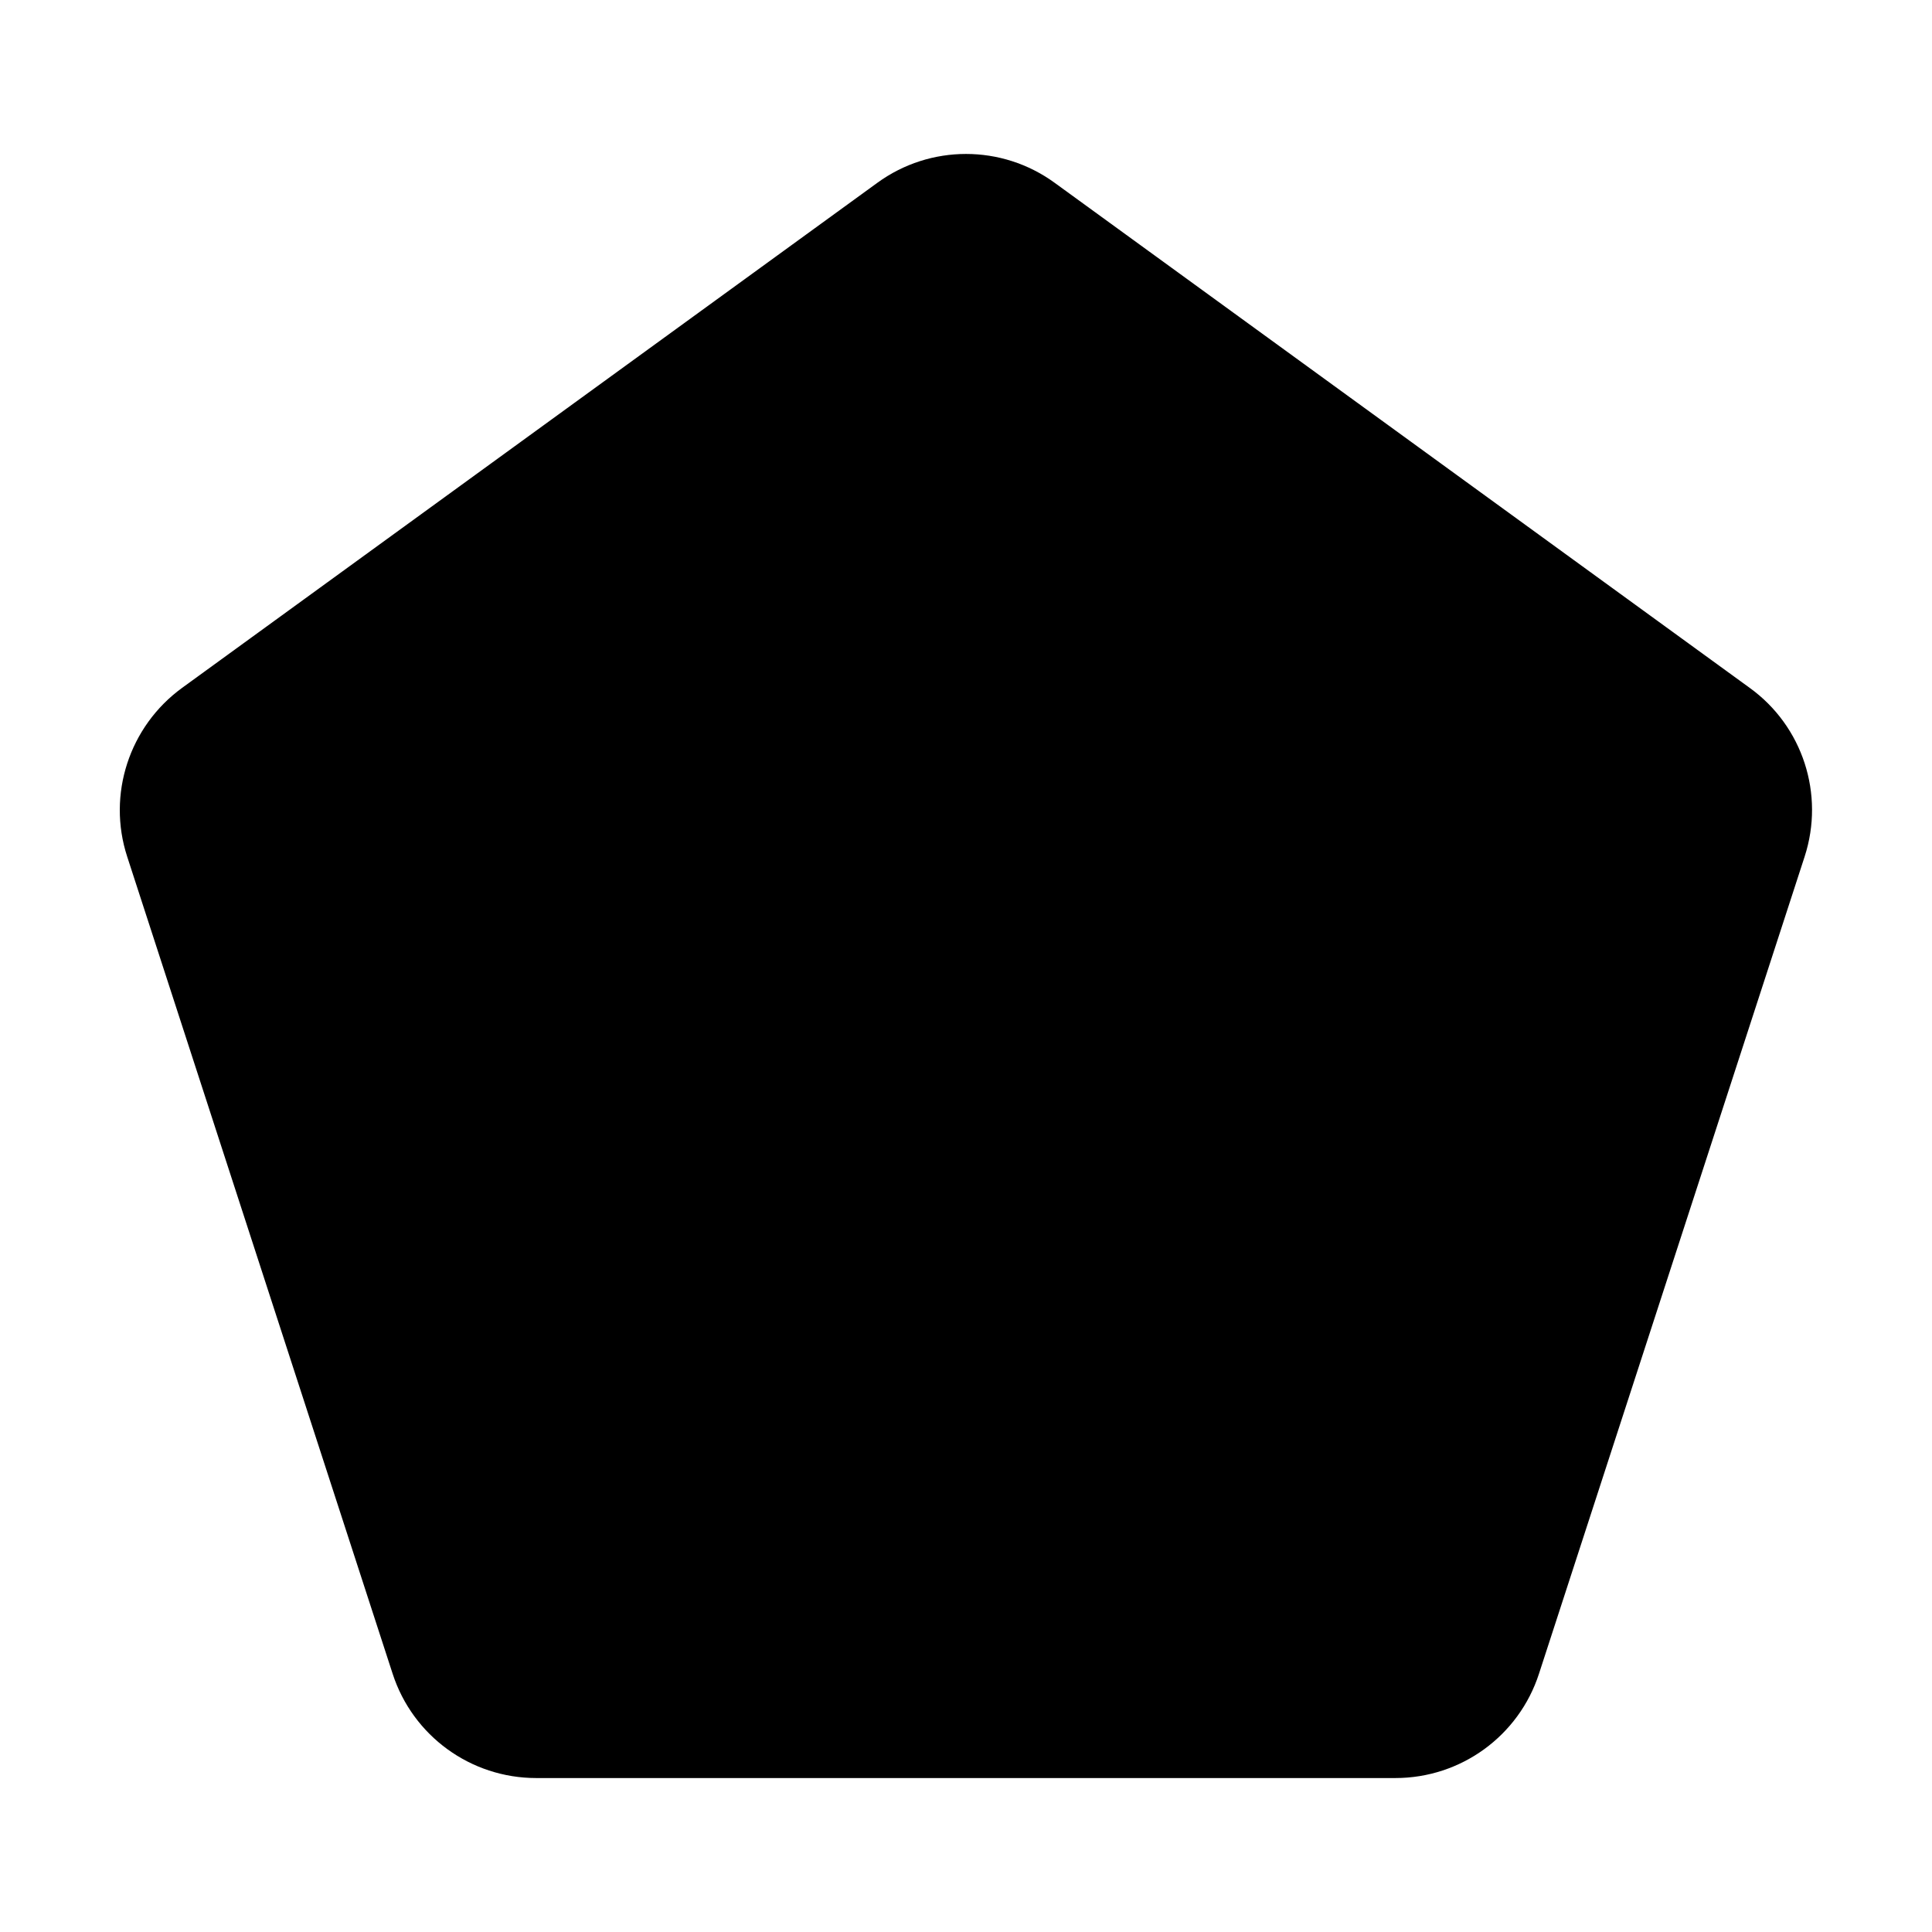 <?xml version="1.0" standalone="no"?><!DOCTYPE svg PUBLIC "-//W3C//DTD SVG 1.1//EN" "http://www.w3.org/Graphics/SVG/1.1/DTD/svg11.dtd"><svg t="1705989090505" class="icon" viewBox="0 0 1024 1024" version="1.1" xmlns="http://www.w3.org/2000/svg" p-id="6520" xmlns:xlink="http://www.w3.org/1999/xlink" width="20" height="20"><path d="M465 96.9L96.5 364.6c-28 20.4-39.8 56.5-29.1 89.4l140.7 433.1c10.7 33 41.4 55.3 76.1 55.3h455.4c34.7 0 65.4-22.3 76.1-55.3L956.5 454c10.7-33-1-69.1-29.1-89.4L559 96.9c-28-20.4-66-20.4-94 0z"  p-id="6521"></path></svg>